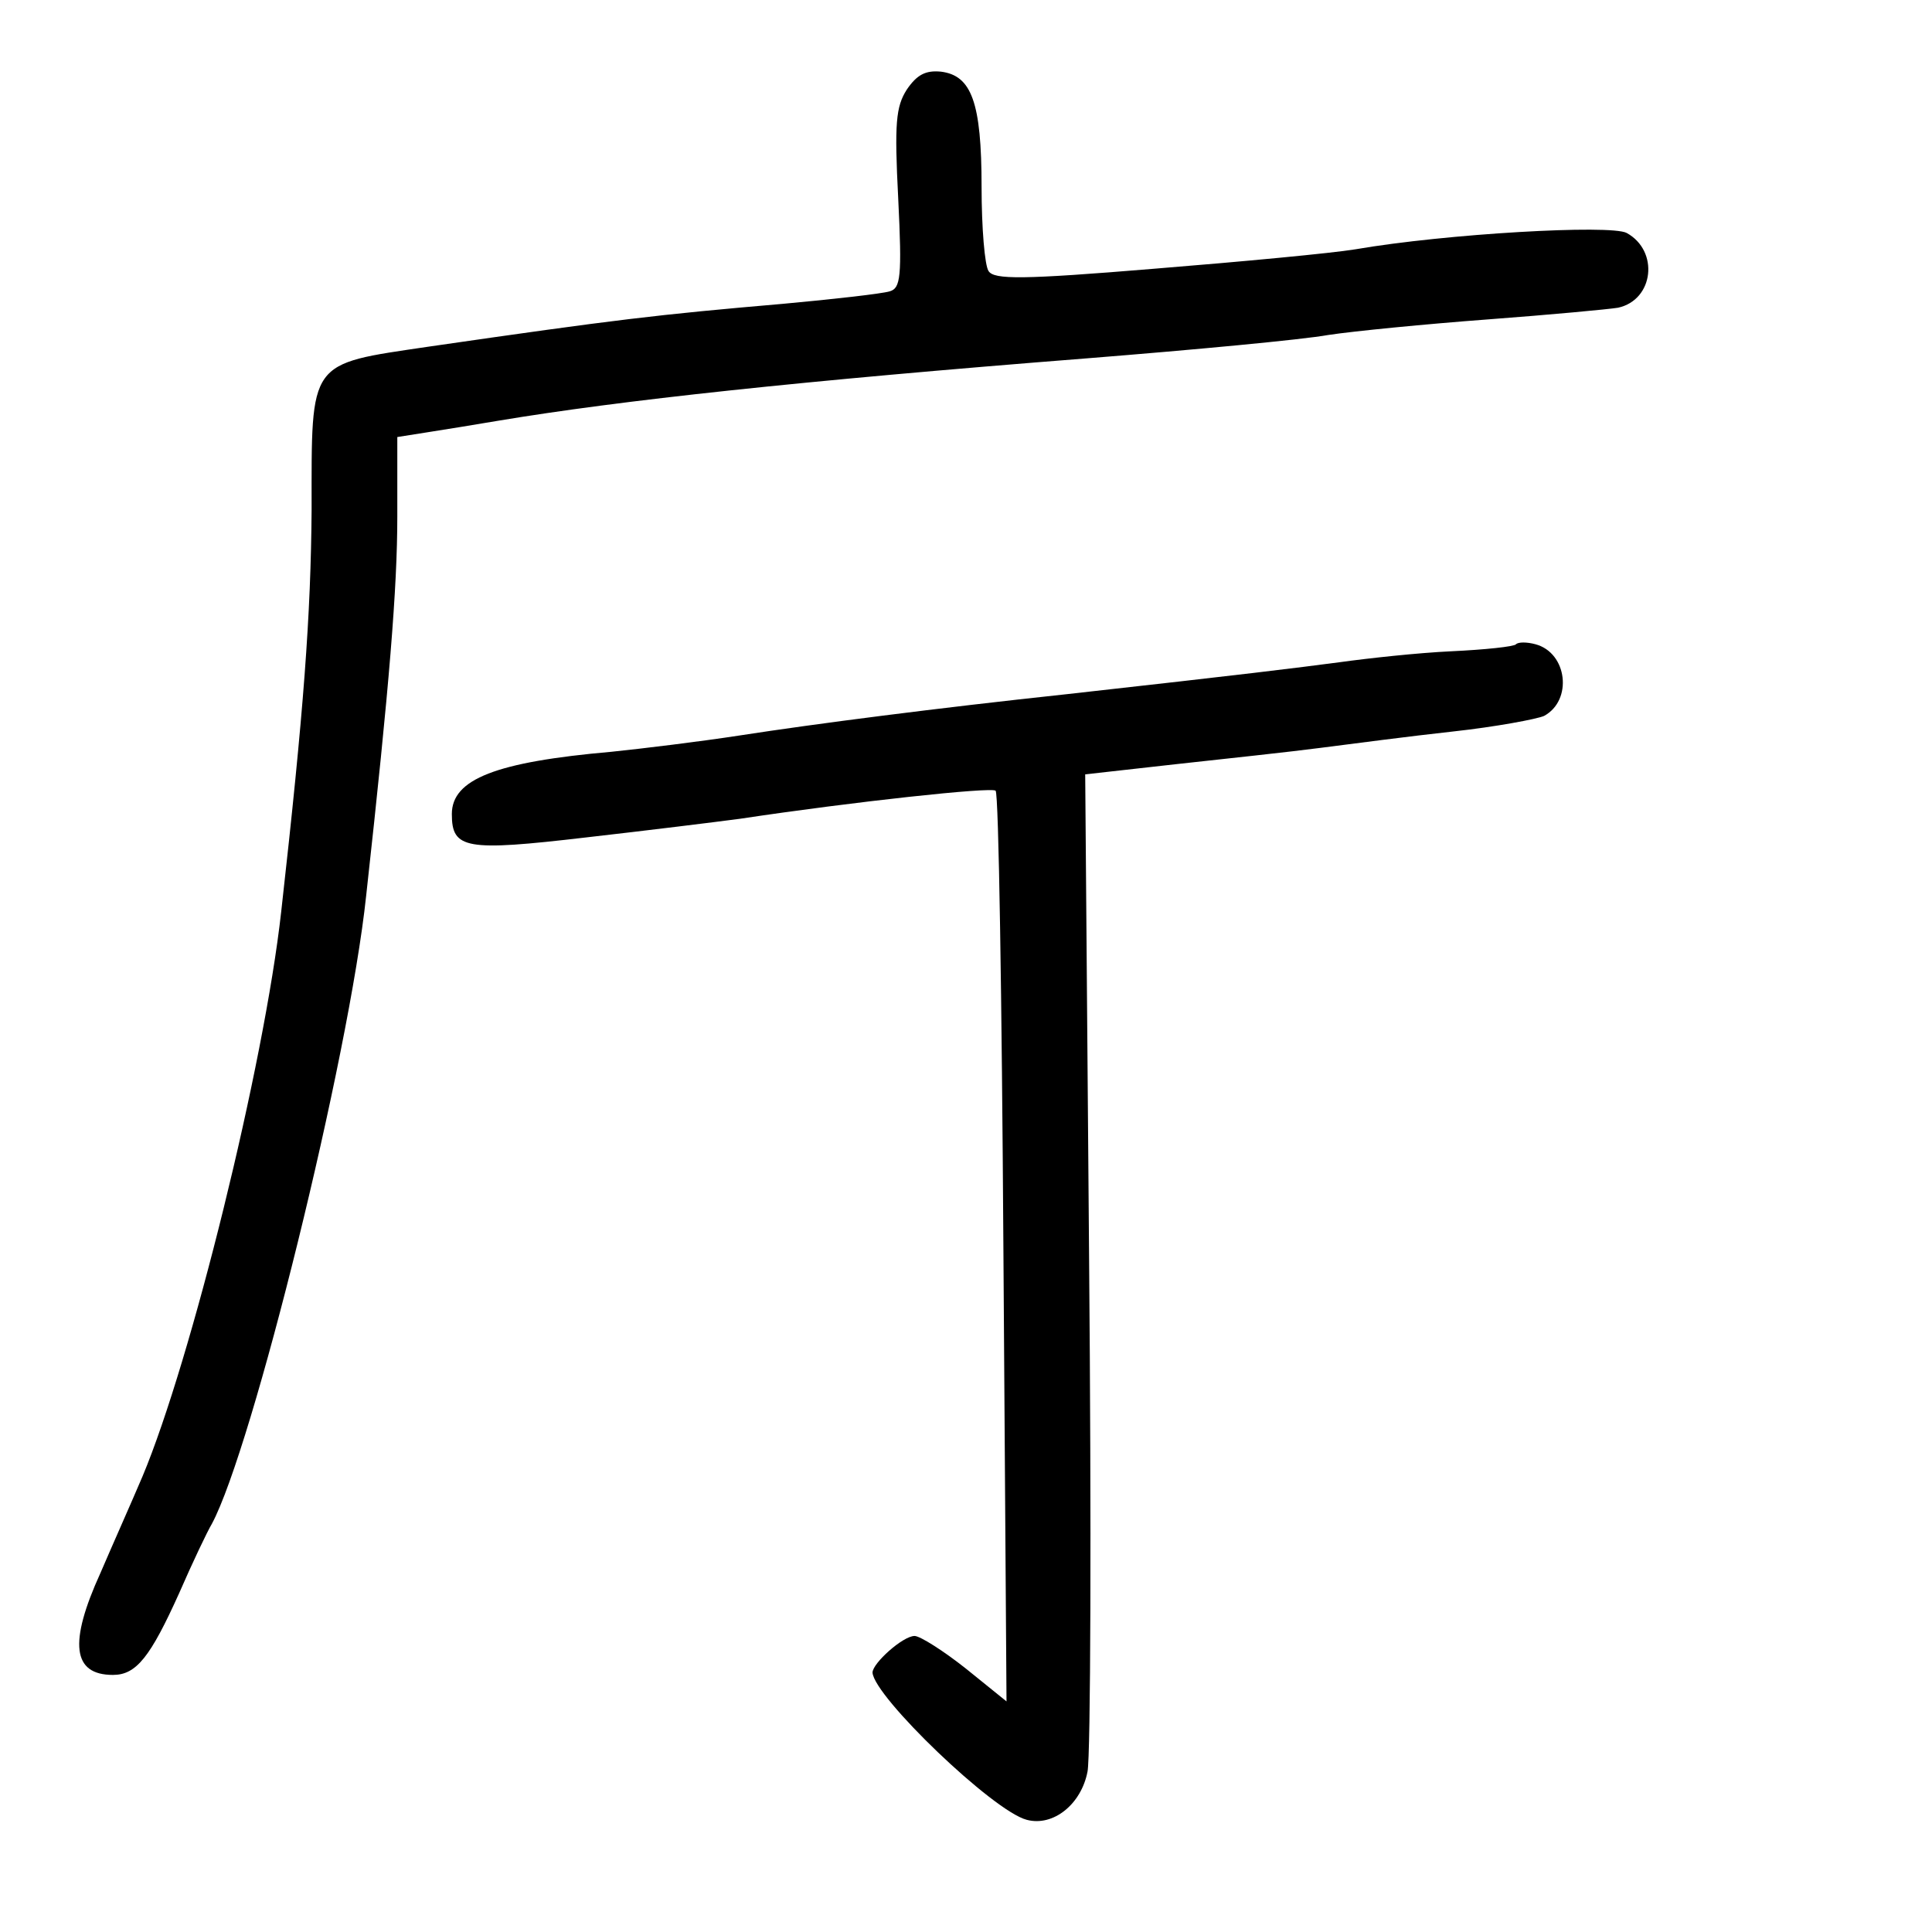 <?xml version="1.0" standalone="no"?>
<!DOCTYPE svg PUBLIC "-//W3C//DTD SVG 20010904//EN"
 "http://www.w3.org/TR/2001/REC-SVG-20010904/DTD/svg10.dtd">
<svg version="1.0" xmlns="http://www.w3.org/2000/svg"
 width="248pt" height="248pt" viewBox="0 0 248 248"
 preserveAspectRatio="xMidYMid meet">
<g transform="translate(0,248) scale(0.1,-0.1)"
fill="#000000" stroke="none">
<path d="M1164 2365 c-14 -22 -16 -43 -11 -140 5 -101 3 -115 -11 -119 -10 -3
-71 -10 -137 -16 -162 -14 -213 -20 -455 -55 -155 -23 -150 -16 -150 -209 -1
-136 -10 -258 -39 -516 -22 -198 -116 -577 -178 -725 -14 -33 -39 -89 -54
-124 -41 -90 -36 -131 16 -131 30 0 48 23 85 105 17 39 36 79 42 89 52 97 176
598 198 806 30 271 40 396 40 487 l0 102 38 6 c20 3 62 10 92 15 156 26 386
51 755 80 138 11 277 24 310 30 33 5 125 14 205 20 80 6 155 13 167 15 46 10
53 73 11 96 -21 11 -232 -1 -348 -21 -30 -5 -147 -16 -259 -25 -169 -14 -205
-14 -212 -3 -5 7 -9 56 -9 108 0 109 -13 143 -52 148 -20 2 -31 -4 -44 -23z"/>
<path d="M1946 1653 c-2 -3 -40 -7 -83 -9 -43 -2 -107 -9 -143 -14 -61 -8
-117 -15 -350 -41 -168 -18 -323 -38 -420 -53 -52 -8 -126 -17 -165 -21 -148
-13 -205 -35 -205 -80 0 -45 18 -48 172 -30 79 9 168 20 198 24 146 22 323 41
328 36 4 -3 8 -268 10 -587 l4 -582 -52 42 c-29 23 -59 42 -66 42 -15 0 -54
-35 -54 -47 2 -31 155 -178 198 -189 34 -9 70 20 78 62 4 20 5 317 2 659 l-5
621 116 13 c64 7 148 16 186 21 39 5 115 15 170 21 55 6 108 16 117 20 37 20
30 81 -11 92 -11 3 -22 3 -25 0z"/>
</g>
</svg>
